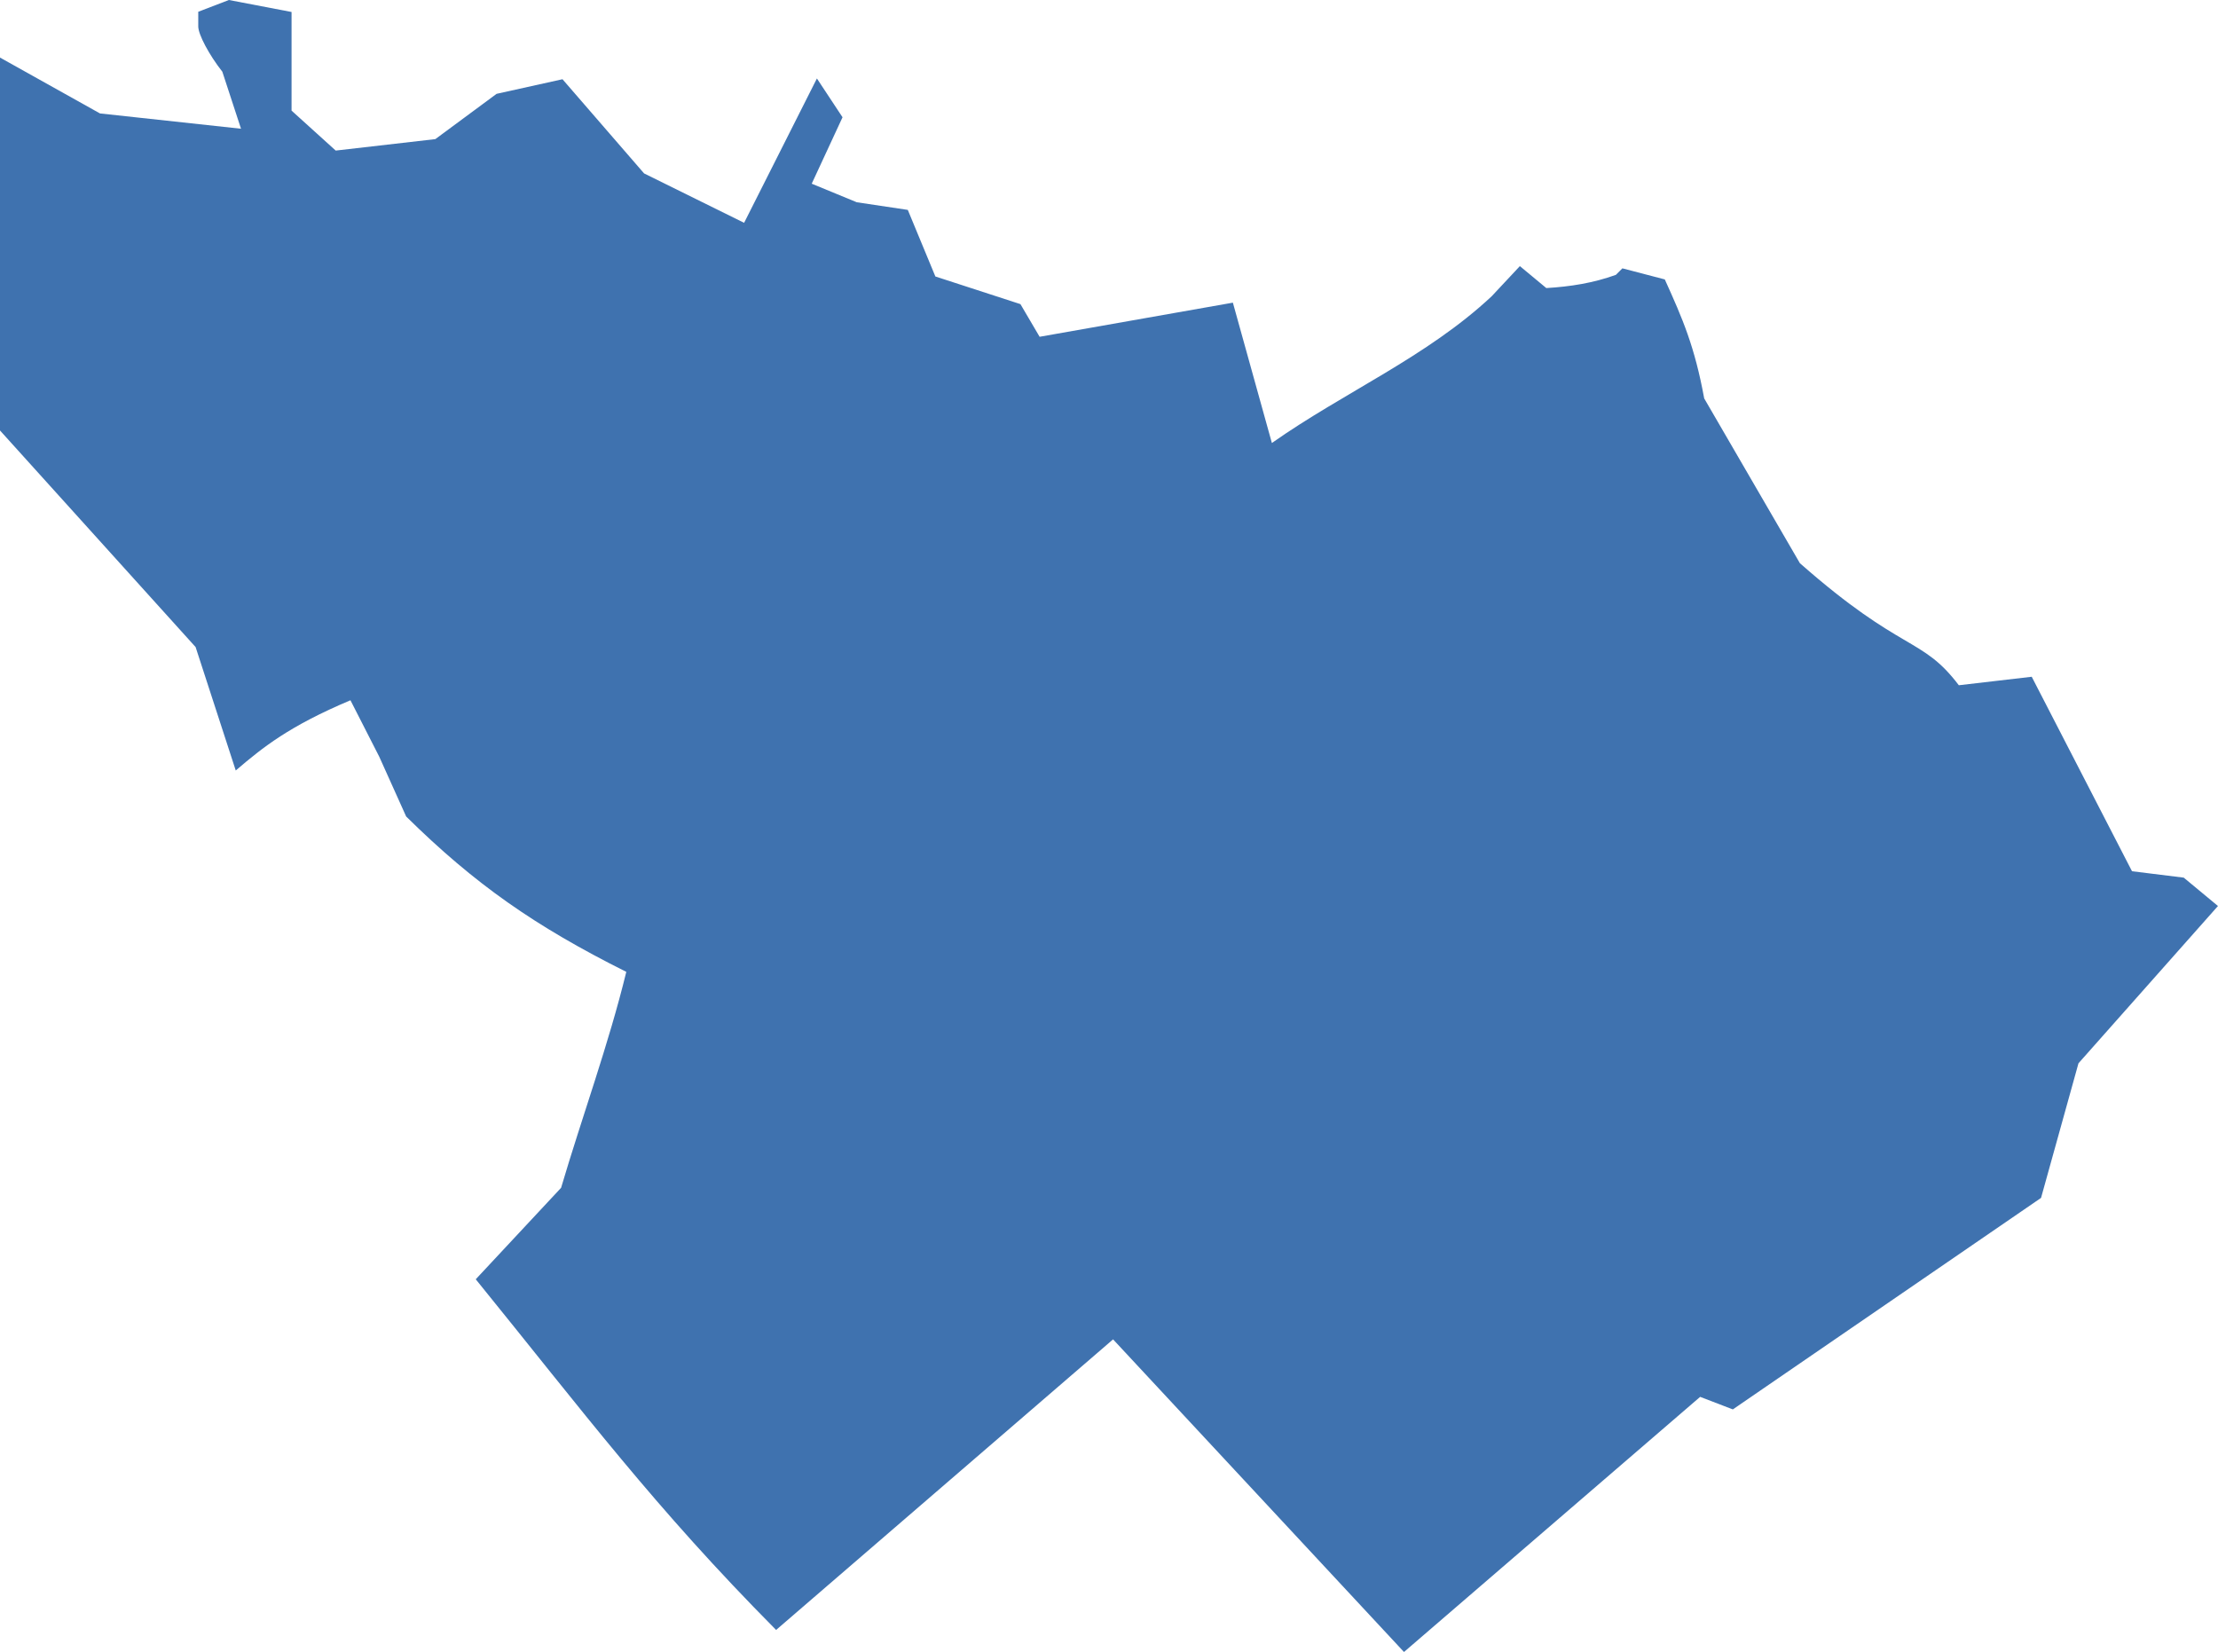 <?xml version="1.0" encoding="UTF-8" standalone="no"?>
<svg
   xmlns:dc="http://purl.org/dc/elements/1.1/"
   xmlns:cc="http://creativecommons.org/ns#"
   xmlns:rdf="http://www.w3.org/1999/02/22-rdf-syntax-ns#"
   xmlns:svg="http://www.w3.org/2000/svg"
   xmlns="http://www.w3.org/2000/svg"
   xmlns:sodipodi="http://sodipodi.sourceforge.net/DTD/sodipodi-0.dtd"
   xmlns:inkscape="http://www.inkscape.org/namespaces/inkscape"
   version="1.0"
   width="107.858"
   height="80.332"
   id="svg2"
   sodipodi:docname="TX_25.svg"
   inkscape:version="0.92.2 5c3e80d, 2017-08-06">
  <defs
     id="defs142" />
  <sodipodi:namedview
     pagecolor="#ffffff"
     bordercolor="#666666"
     borderopacity="1"
     objecttolerance="10"
     gridtolerance="10"
     guidetolerance="10"
     inkscape:pageopacity="0"
     inkscape:pageshadow="2"
     inkscape:window-width="640"
     inkscape:window-height="480"
     id="namedview140"
     showgrid="false"
     inkscape:zoom="0.12542268"
     inkscape:cx="36.533446"
     inkscape:cy="579.92247"
     inkscape:window-x="0"
     inkscape:window-y="0"
     inkscape:window-maximized="0"
     inkscape:current-layer="svg2" />
  <path
     d="M 68.274,80.332 54.127,65.13 37.741,79.26 C 31.813,73.282 28.415,68.715 23.135,62.208 l 4.15,-4.448 c 1.036,-3.505 2.304,-6.95 3.171,-10.501 -4.451,-2.224 -7.372,-4.272 -10.705,-7.555 L 18.442,36.796 17.042,34.052 c -2.977,1.256 -4.248,2.277 -5.578,3.415 L 9.512,31.465 0,20.933 V 2.799 L 4.862,5.516 11.72,6.26 10.812,3.487 C 10.168,2.669 9.641,1.678 9.641,1.285 V 0.572 L 11.131,0 14.178,0.583 v 4.796 l 2.147,1.943 4.845,-0.557 2.978,-2.202 3.205,-0.71 3.968,4.58 4.864,2.402 3.54,-7.019 1.246,1.887 -1.498,3.23 2.189,0.902 2.483,0.372 1.341,3.238 4.136,1.344 0.933,1.588 9.398,-1.659 1.897,6.824 c 3.503,-2.468 7.542,-4.188 10.691,-7.138 l 1.368,-1.463 1.286,1.067 c 1.168,-0.069 2.295,-0.247 3.384,-0.643 l 0.316,-0.316 2.062,0.539 c 0.874,1.929 1.454,3.269 1.916,5.786 l 4.653,8.013 c 4.988,4.39 5.918,3.545 7.729,5.935 l 3.545,-0.413 4.876,9.457 2.517,0.312 1.663,1.379 -6.783,7.649 -1.82,6.545 -14.988,10.285 -1.589,-0.61 z"
     style="fill:#3F72AF"
     id="TX_25"
     inkscape:connector-curvature="0" />
</svg>
